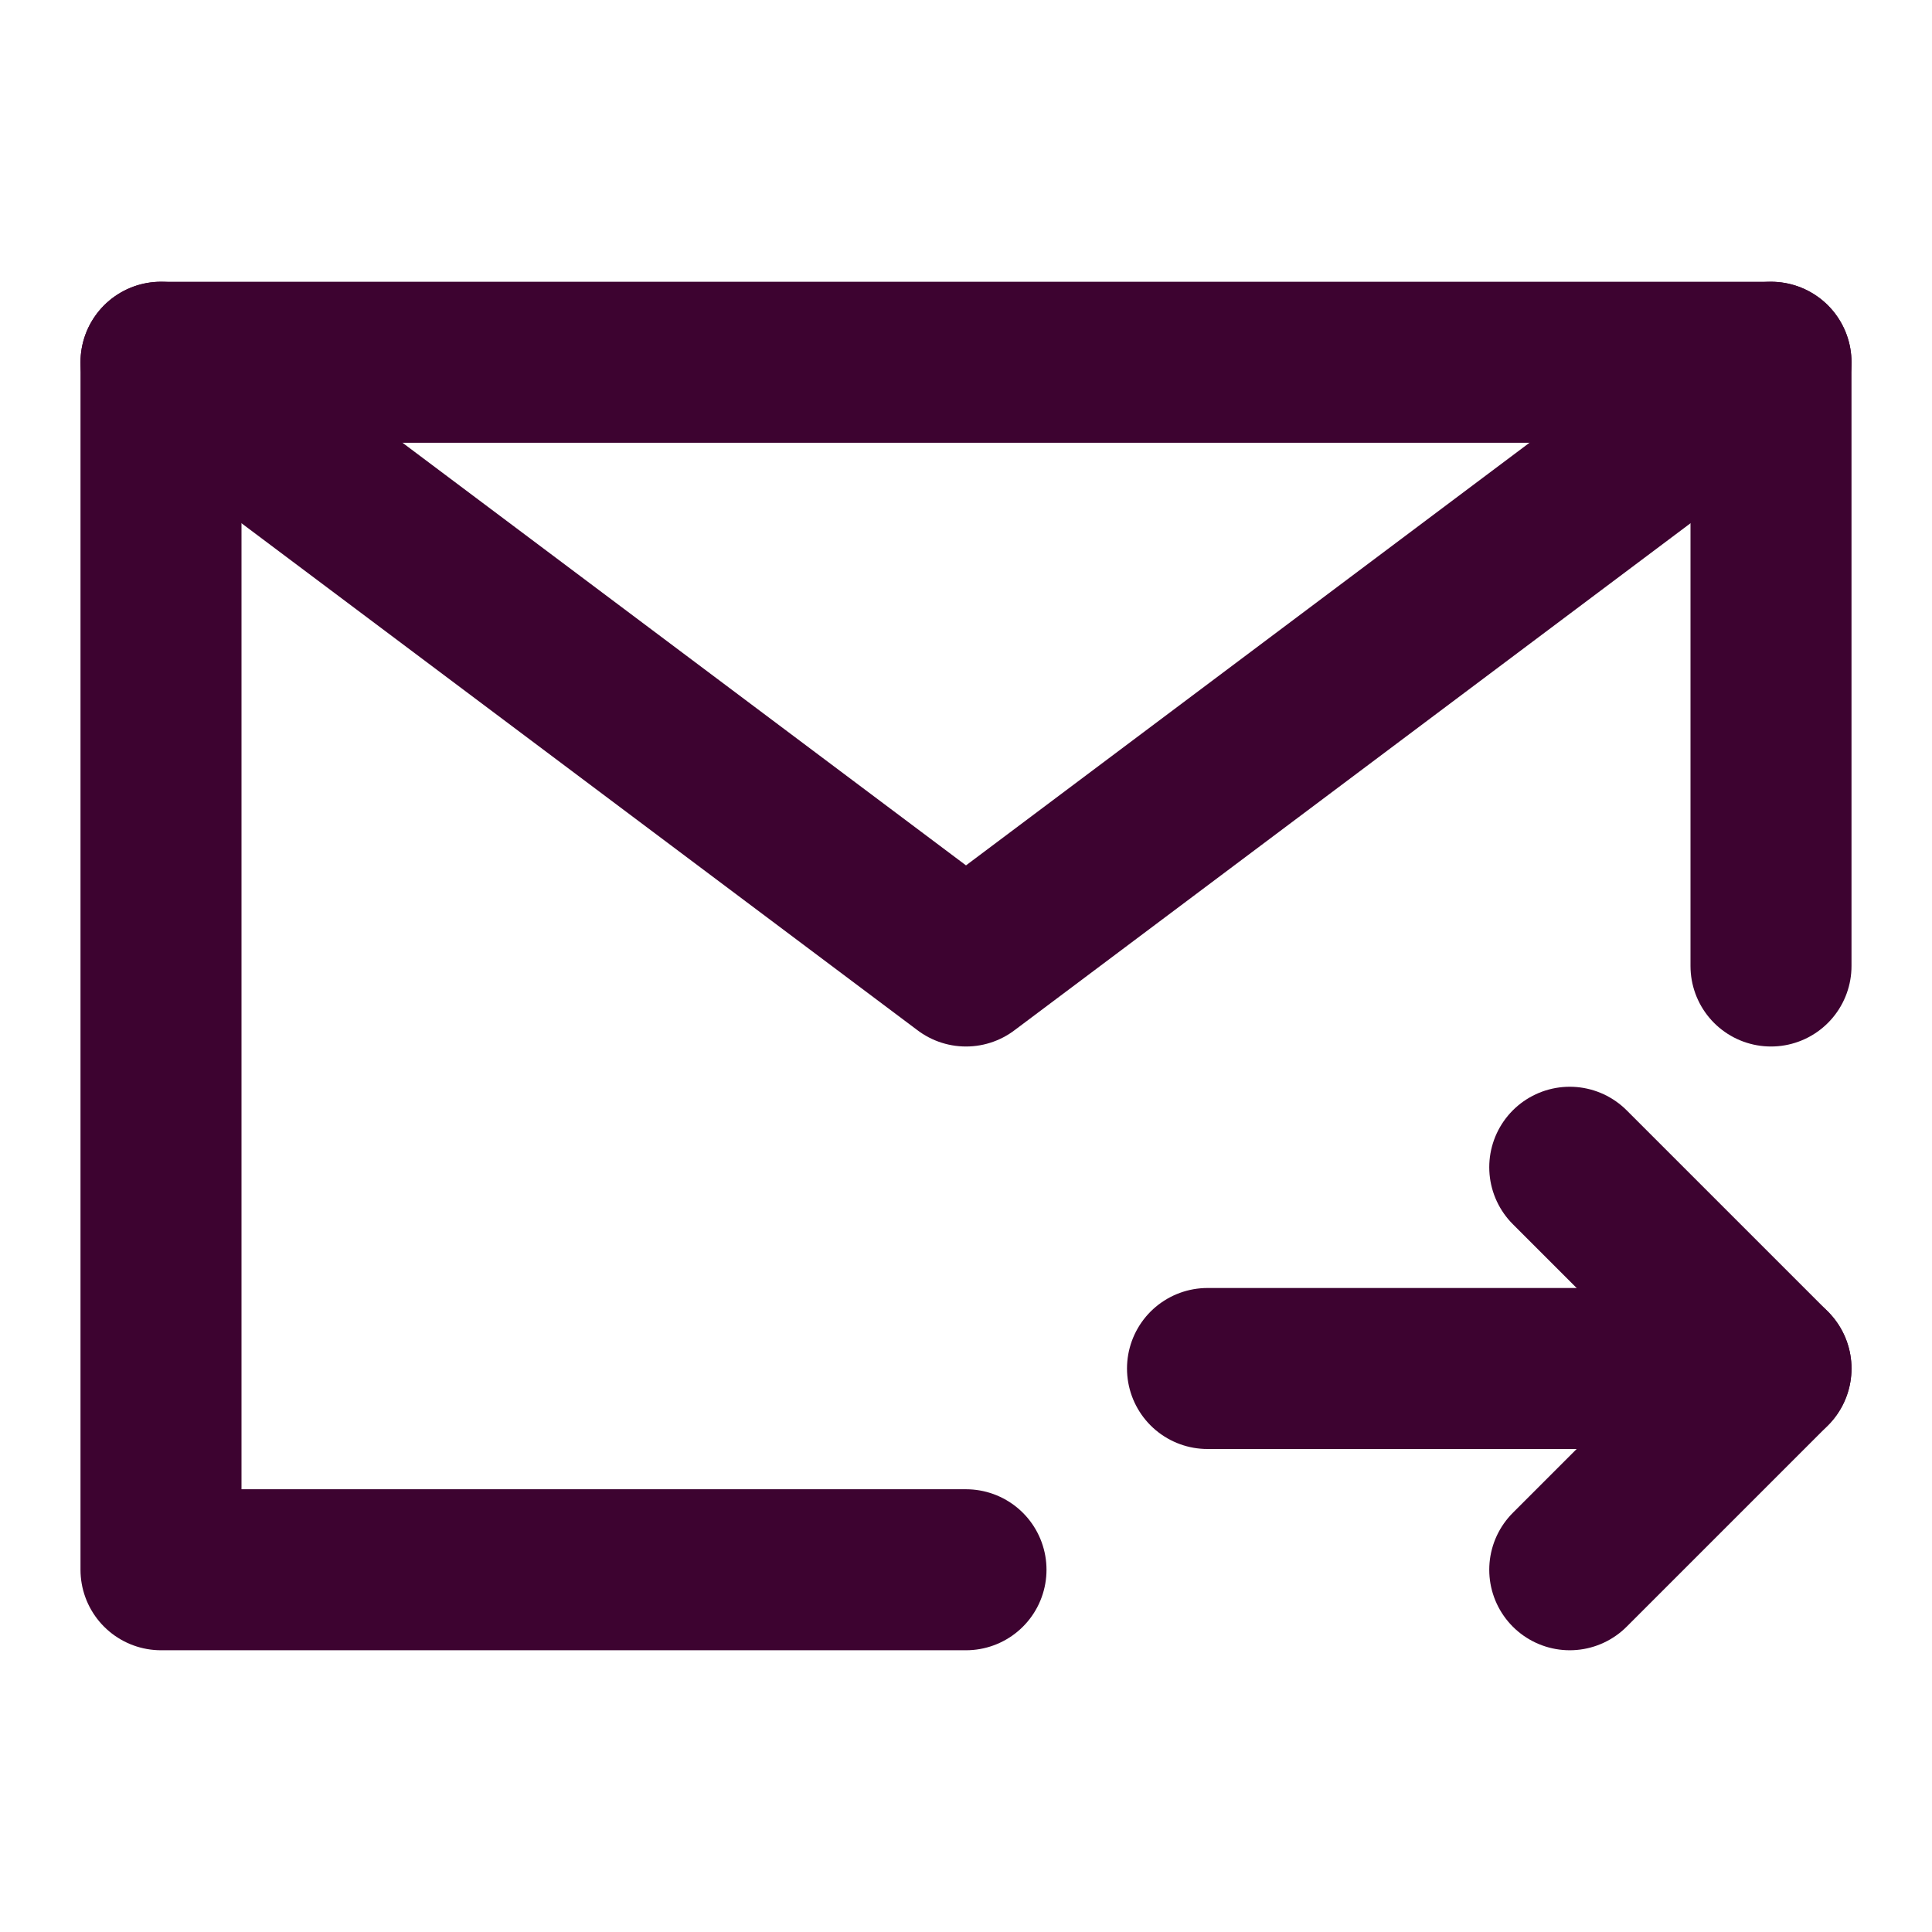 <svg width="24" height="24" viewBox="0 0 24 24" fill="none" xmlns="http://www.w3.org/2000/svg">
<path d="M22 12V4.5H12H2V12V19.5H12" stroke="#3D0330" stroke-width="2" stroke-linecap="round" stroke-linejoin="round"/>
<path d="M22 17H15" stroke="#3D0330" stroke-width="2" stroke-linecap="round" stroke-linejoin="round"/>
<path d="M19.5 14.5L22 17L19.5 19.5" stroke="#3D0330" stroke-width="2" stroke-linecap="round" stroke-linejoin="round"/>
<path d="M2 4.5L12 12L22 4.5" stroke="#3D0330" stroke-width="2" stroke-linecap="round" stroke-linejoin="round"/>
</svg>
